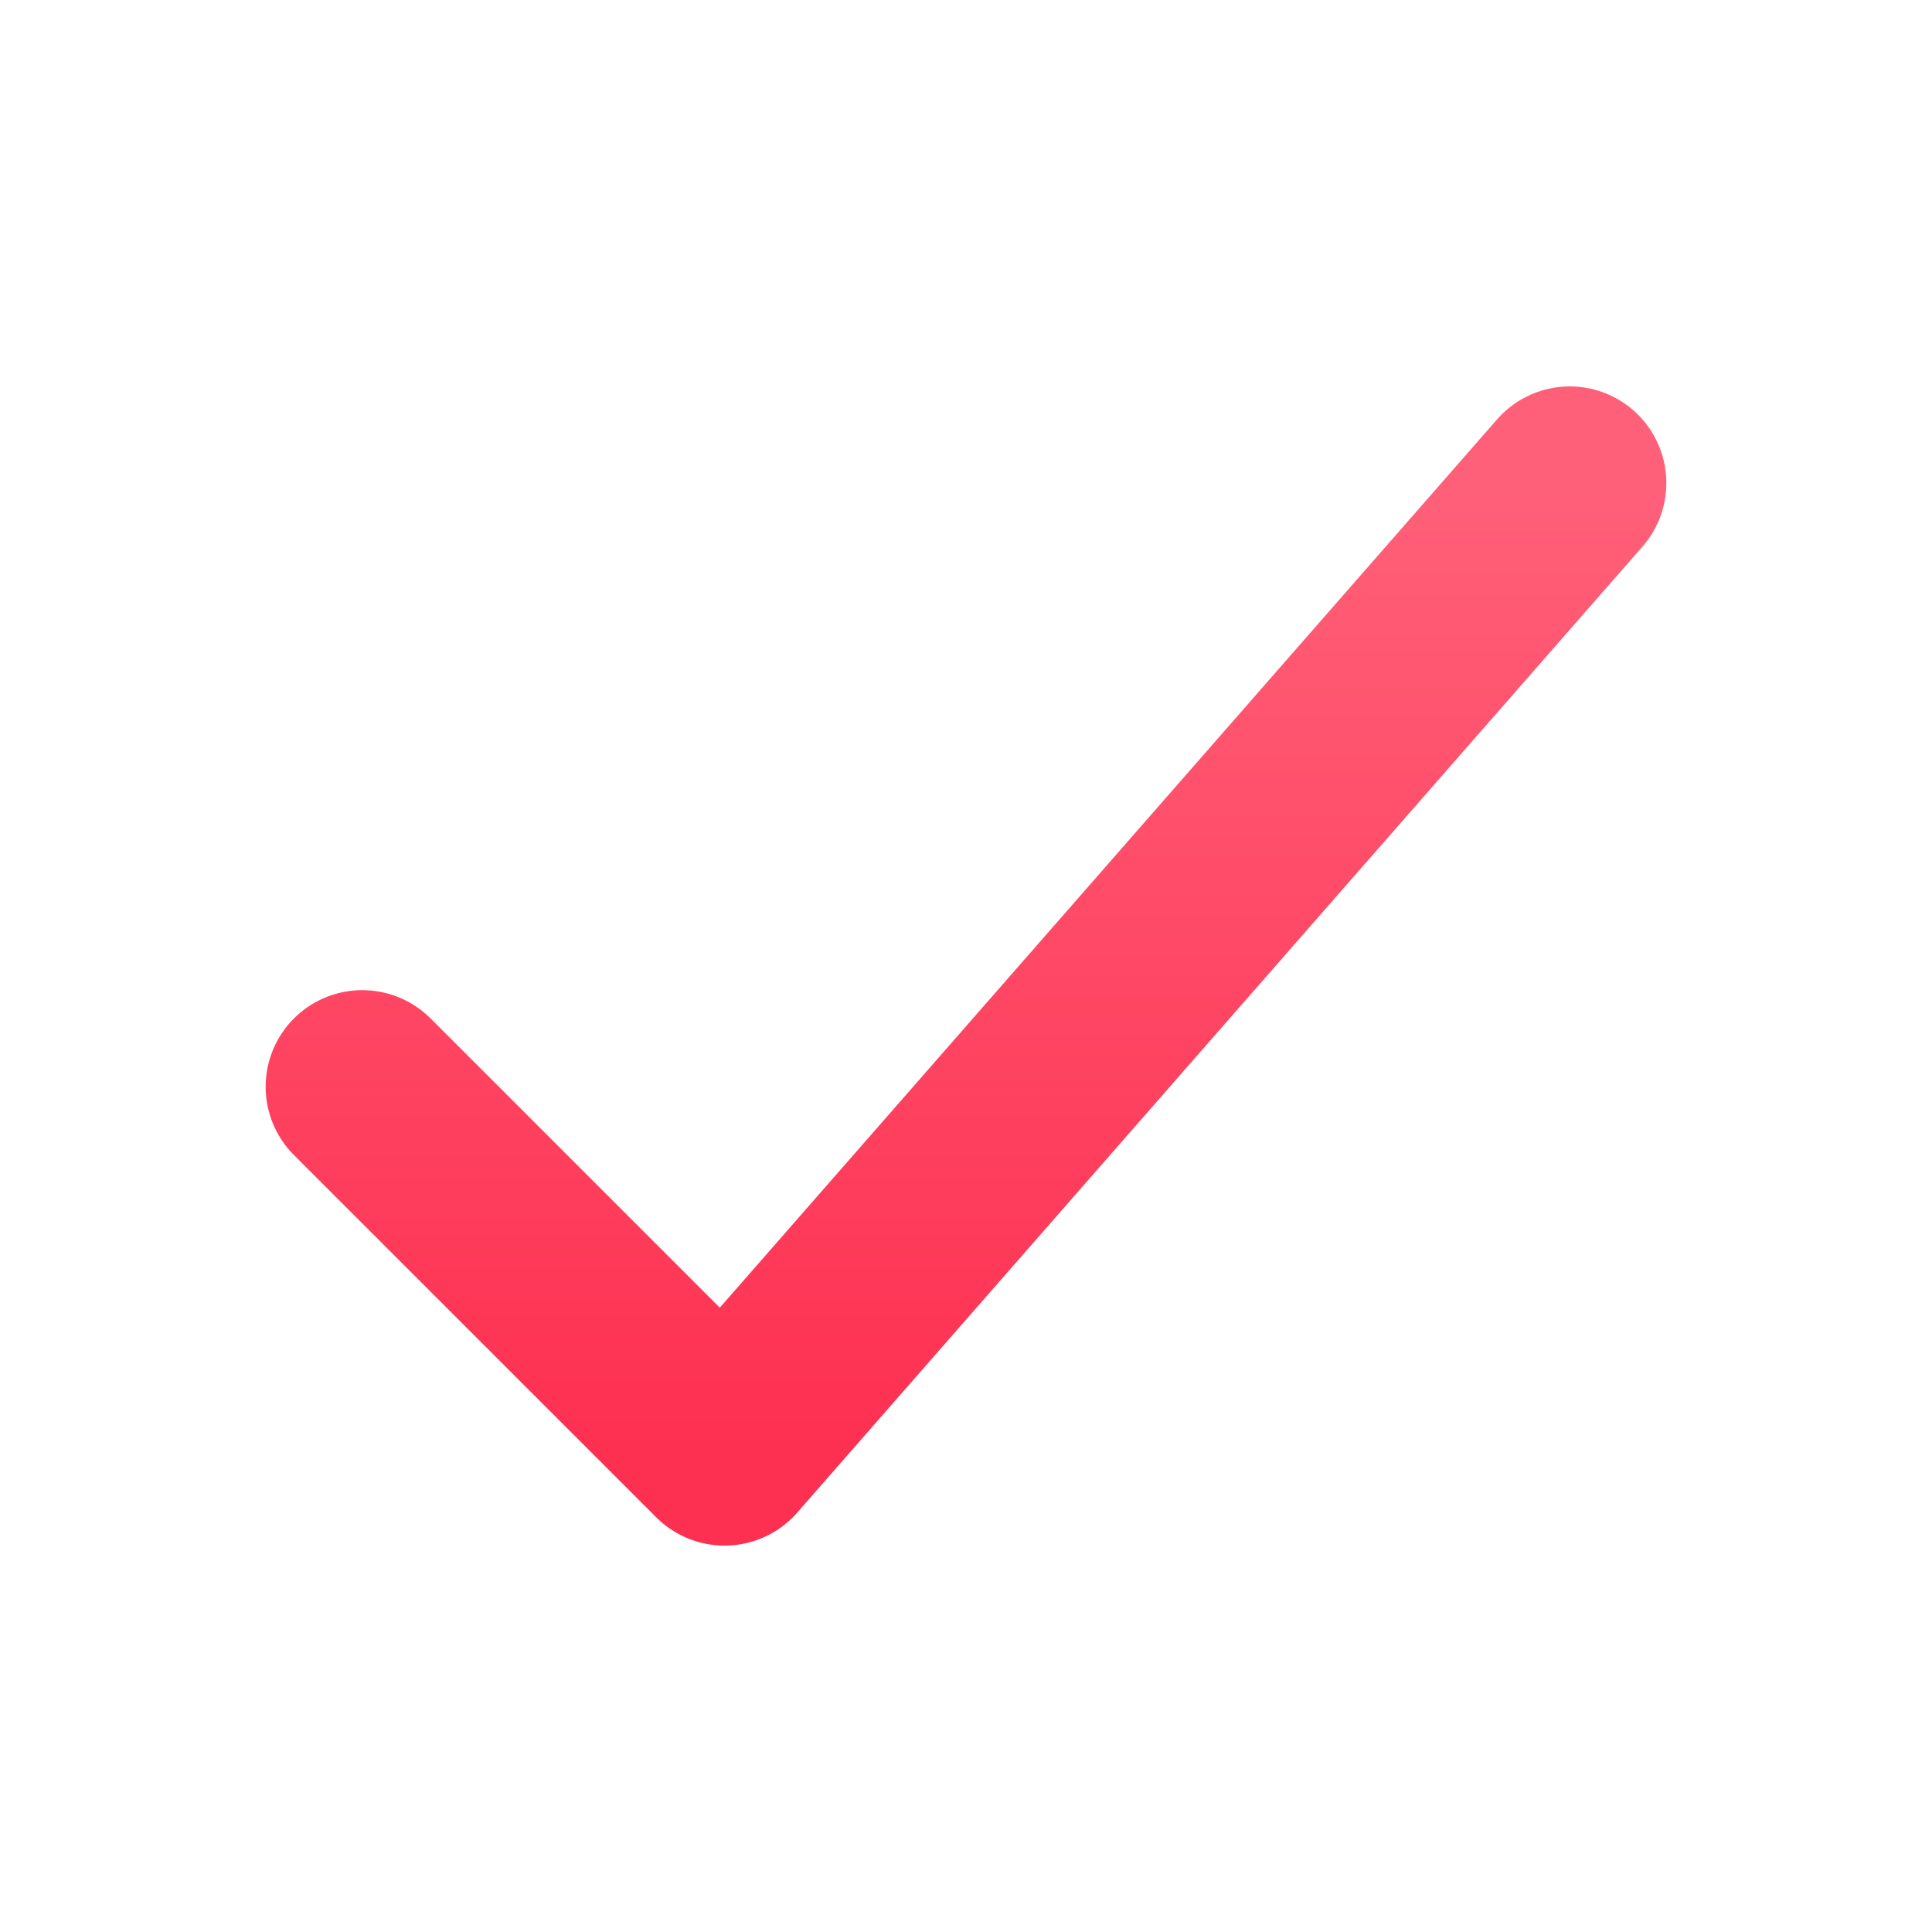 <svg width="20" height="20" viewBox="0 0 20 20" fill="none" xmlns="http://www.w3.org/2000/svg">
  <path d="M16.25 5L7.5 15L3.75 11.25" stroke="url(#paint0_linear_22_487)" stroke-width="2" stroke-linecap="round" stroke-linejoin="round"/>
  <defs>
  <linearGradient id="paint0_linear_22_487" x1="10" y1="5" x2="10" y2="15" gradientUnits="userSpaceOnUse">
  <stop stop-color="#FF6079"/>
  <stop offset="1" stop-color="#FE3051"/>
  </linearGradient>
  </defs>
</svg>

